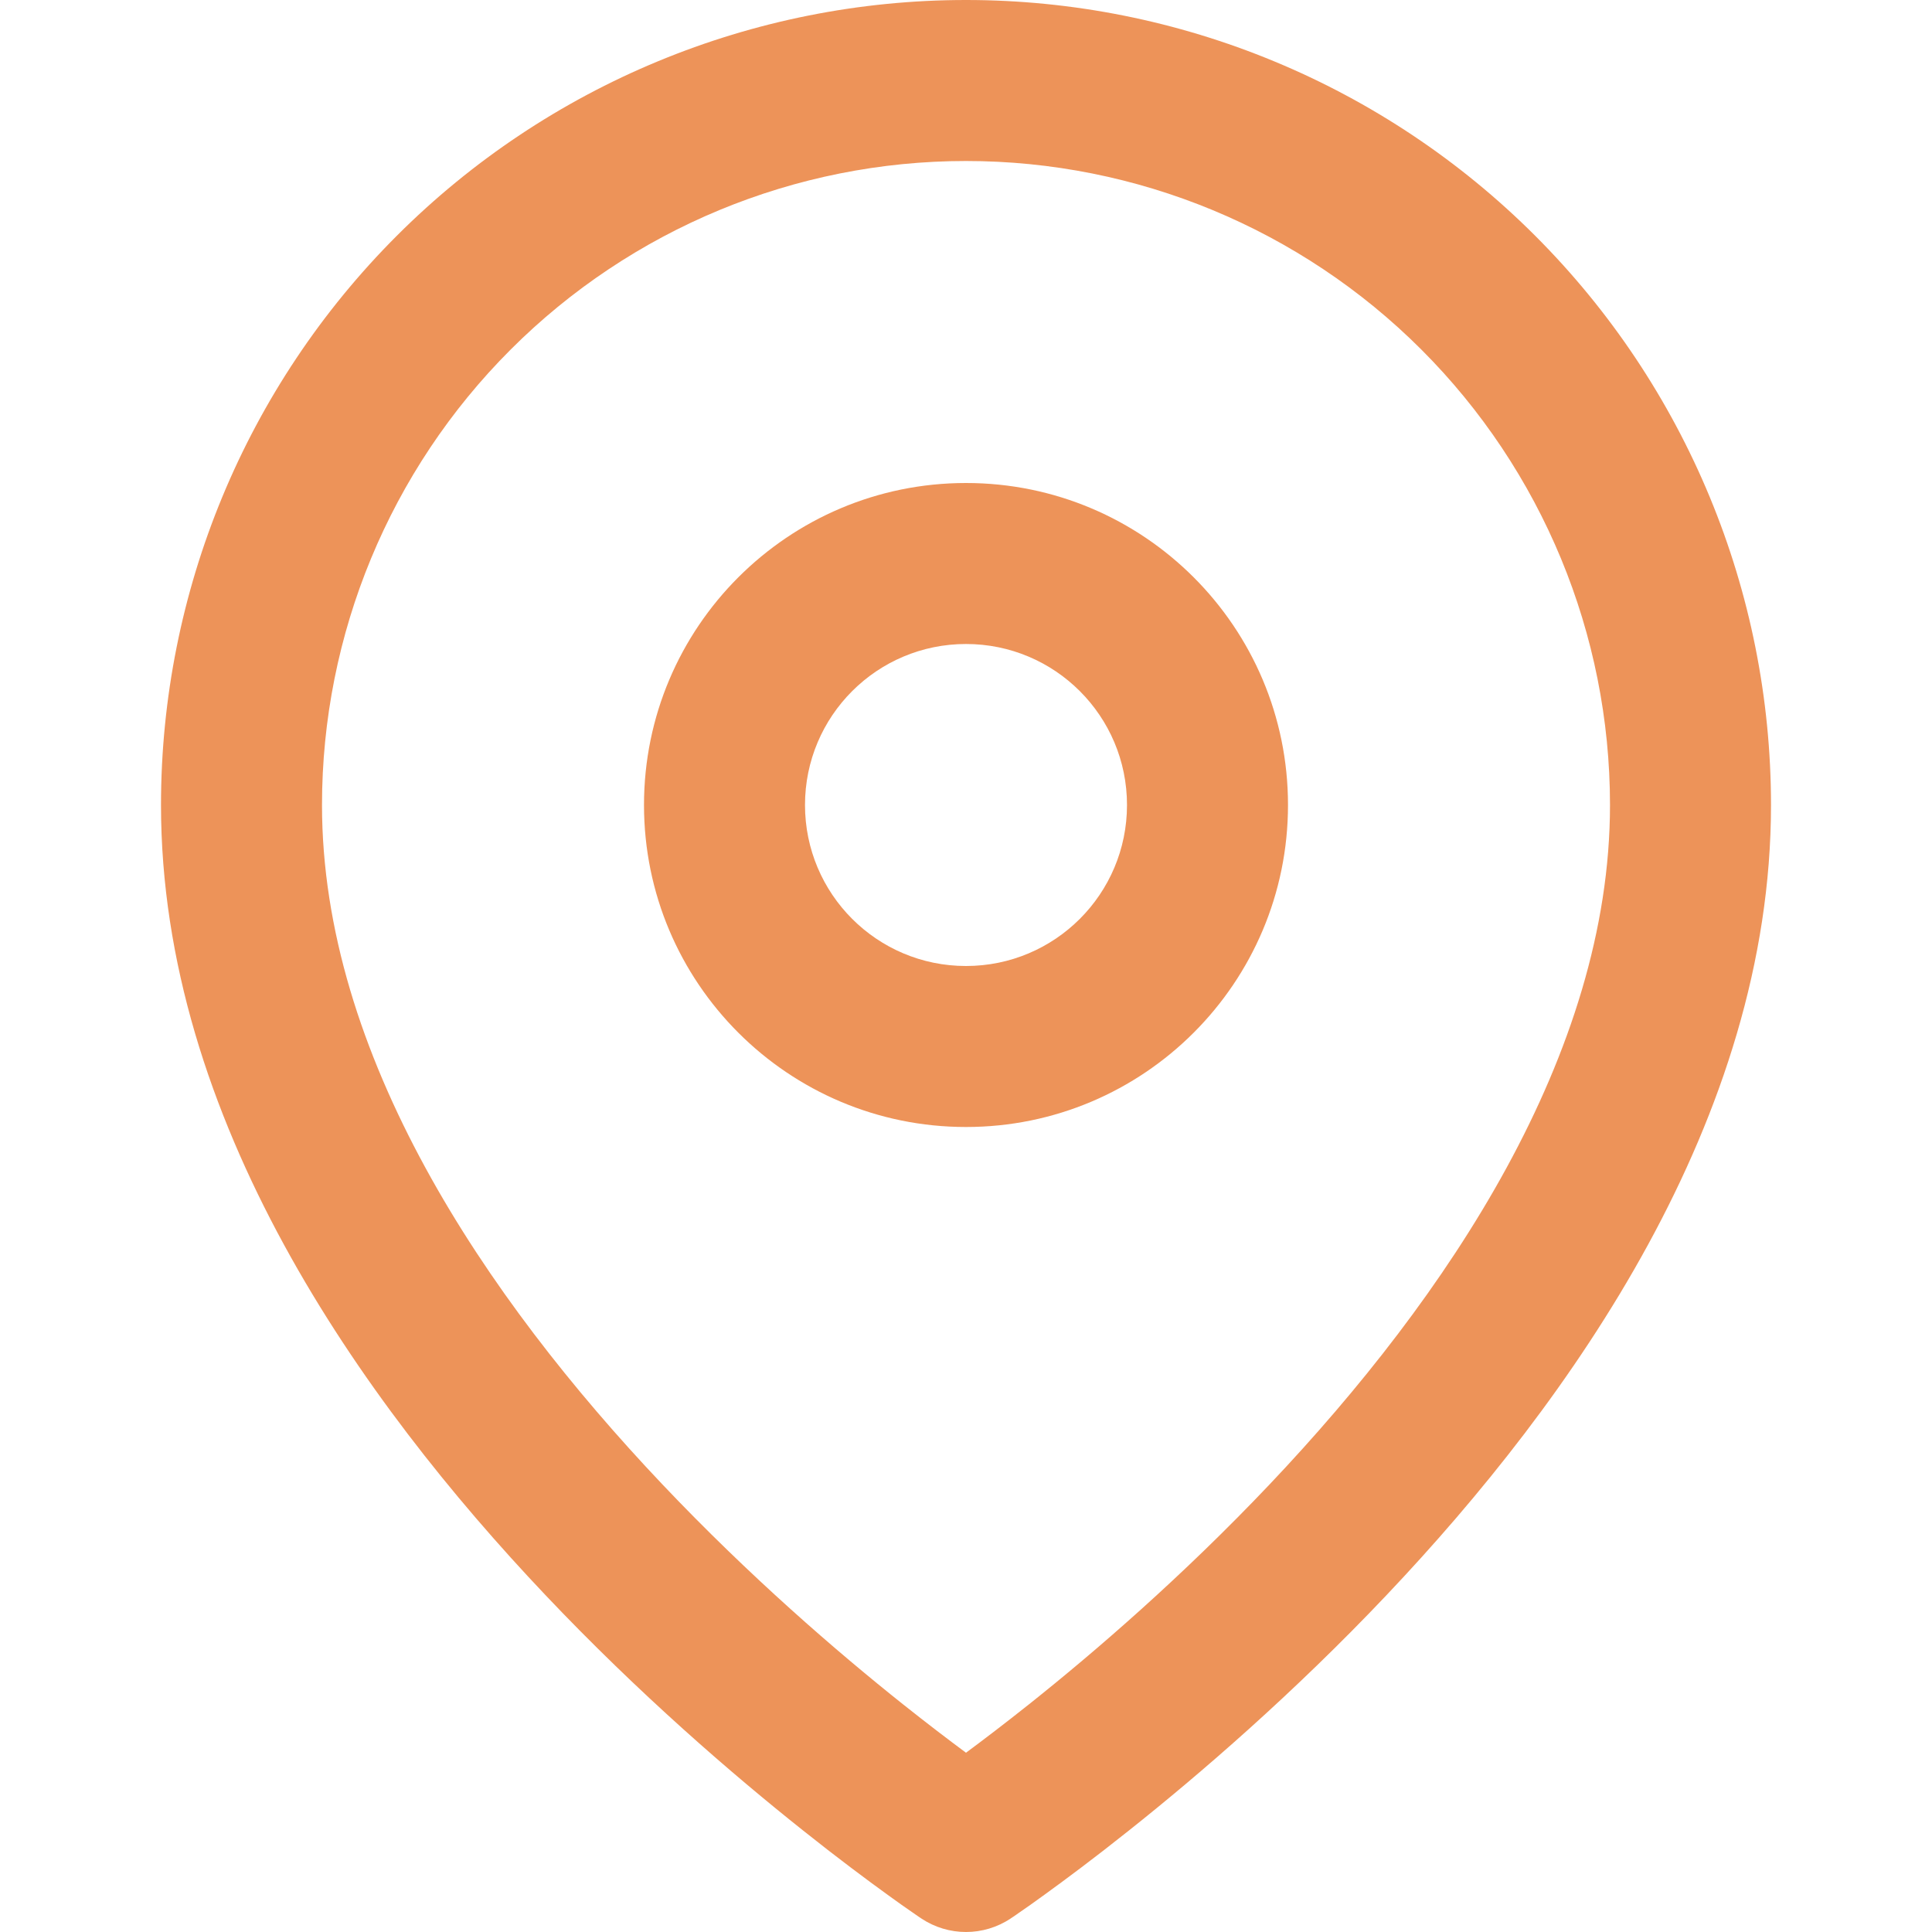 <svg width="24" height="24" viewBox="0 0 24 24" fill="none" xmlns="http://www.w3.org/2000/svg">
<path fill-rule="evenodd" clip-rule="evenodd" d="M12 6C9.791 6 8 7.791 8 10C8 12.209 9.791 14 12 14C14.209 14 16 12.209 16 10C16 7.791 14.209 6 12 6ZM10 10C10 8.895 10.895 8 12 8C13.105 8 14 8.895 14 10C14 11.105 13.105 12 12 12C10.895 12 10 11.105 10 10Z" fill="#EB8A4B" fill-opacity="0.92"/>
<path fill-rule="evenodd" clip-rule="evenodd" d="M11.445 23.832C11.445 23.832 11.445 23.832 12 23L11.445 23.832C11.781 24.056 12.219 24.056 12.555 23.832L12 23C12.555 23.832 12.554 23.832 12.555 23.832L12.558 23.83L12.565 23.825L12.588 23.81C12.607 23.797 12.635 23.778 12.67 23.753C12.742 23.704 12.844 23.632 12.972 23.539C13.229 23.353 13.594 23.082 14.029 22.735C14.899 22.043 16.061 21.043 17.226 19.813C19.516 17.396 22 13.902 22 10C22 7.348 20.946 4.804 19.071 2.929C17.196 1.054 14.652 0 12 0C9.348 0 6.804 1.054 4.929 2.929C3.054 4.804 2 7.348 2 10C2 13.902 4.484 17.396 6.774 19.813C7.939 21.043 9.101 22.043 9.971 22.735C10.406 23.082 10.771 23.353 11.028 23.539C11.156 23.632 11.258 23.704 11.33 23.753C11.365 23.778 11.393 23.797 11.412 23.81L11.435 23.825L11.442 23.83L11.445 23.832ZM6.343 4.343C7.843 2.843 9.878 2 12 2C14.122 2 16.157 2.843 17.657 4.343C19.157 5.843 20 7.878 20 10C20 13.098 17.984 16.104 15.774 18.437C14.689 19.582 13.601 20.52 12.783 21.171C12.479 21.413 12.213 21.615 12 21.773C11.787 21.615 11.521 21.413 11.217 21.171C10.399 20.52 9.311 19.582 8.226 18.437C6.016 16.104 4 13.098 4 10C4 7.878 4.843 5.843 6.343 4.343Z" fill="#EB8A4B" fill-opacity="0.92"/>
</svg>
